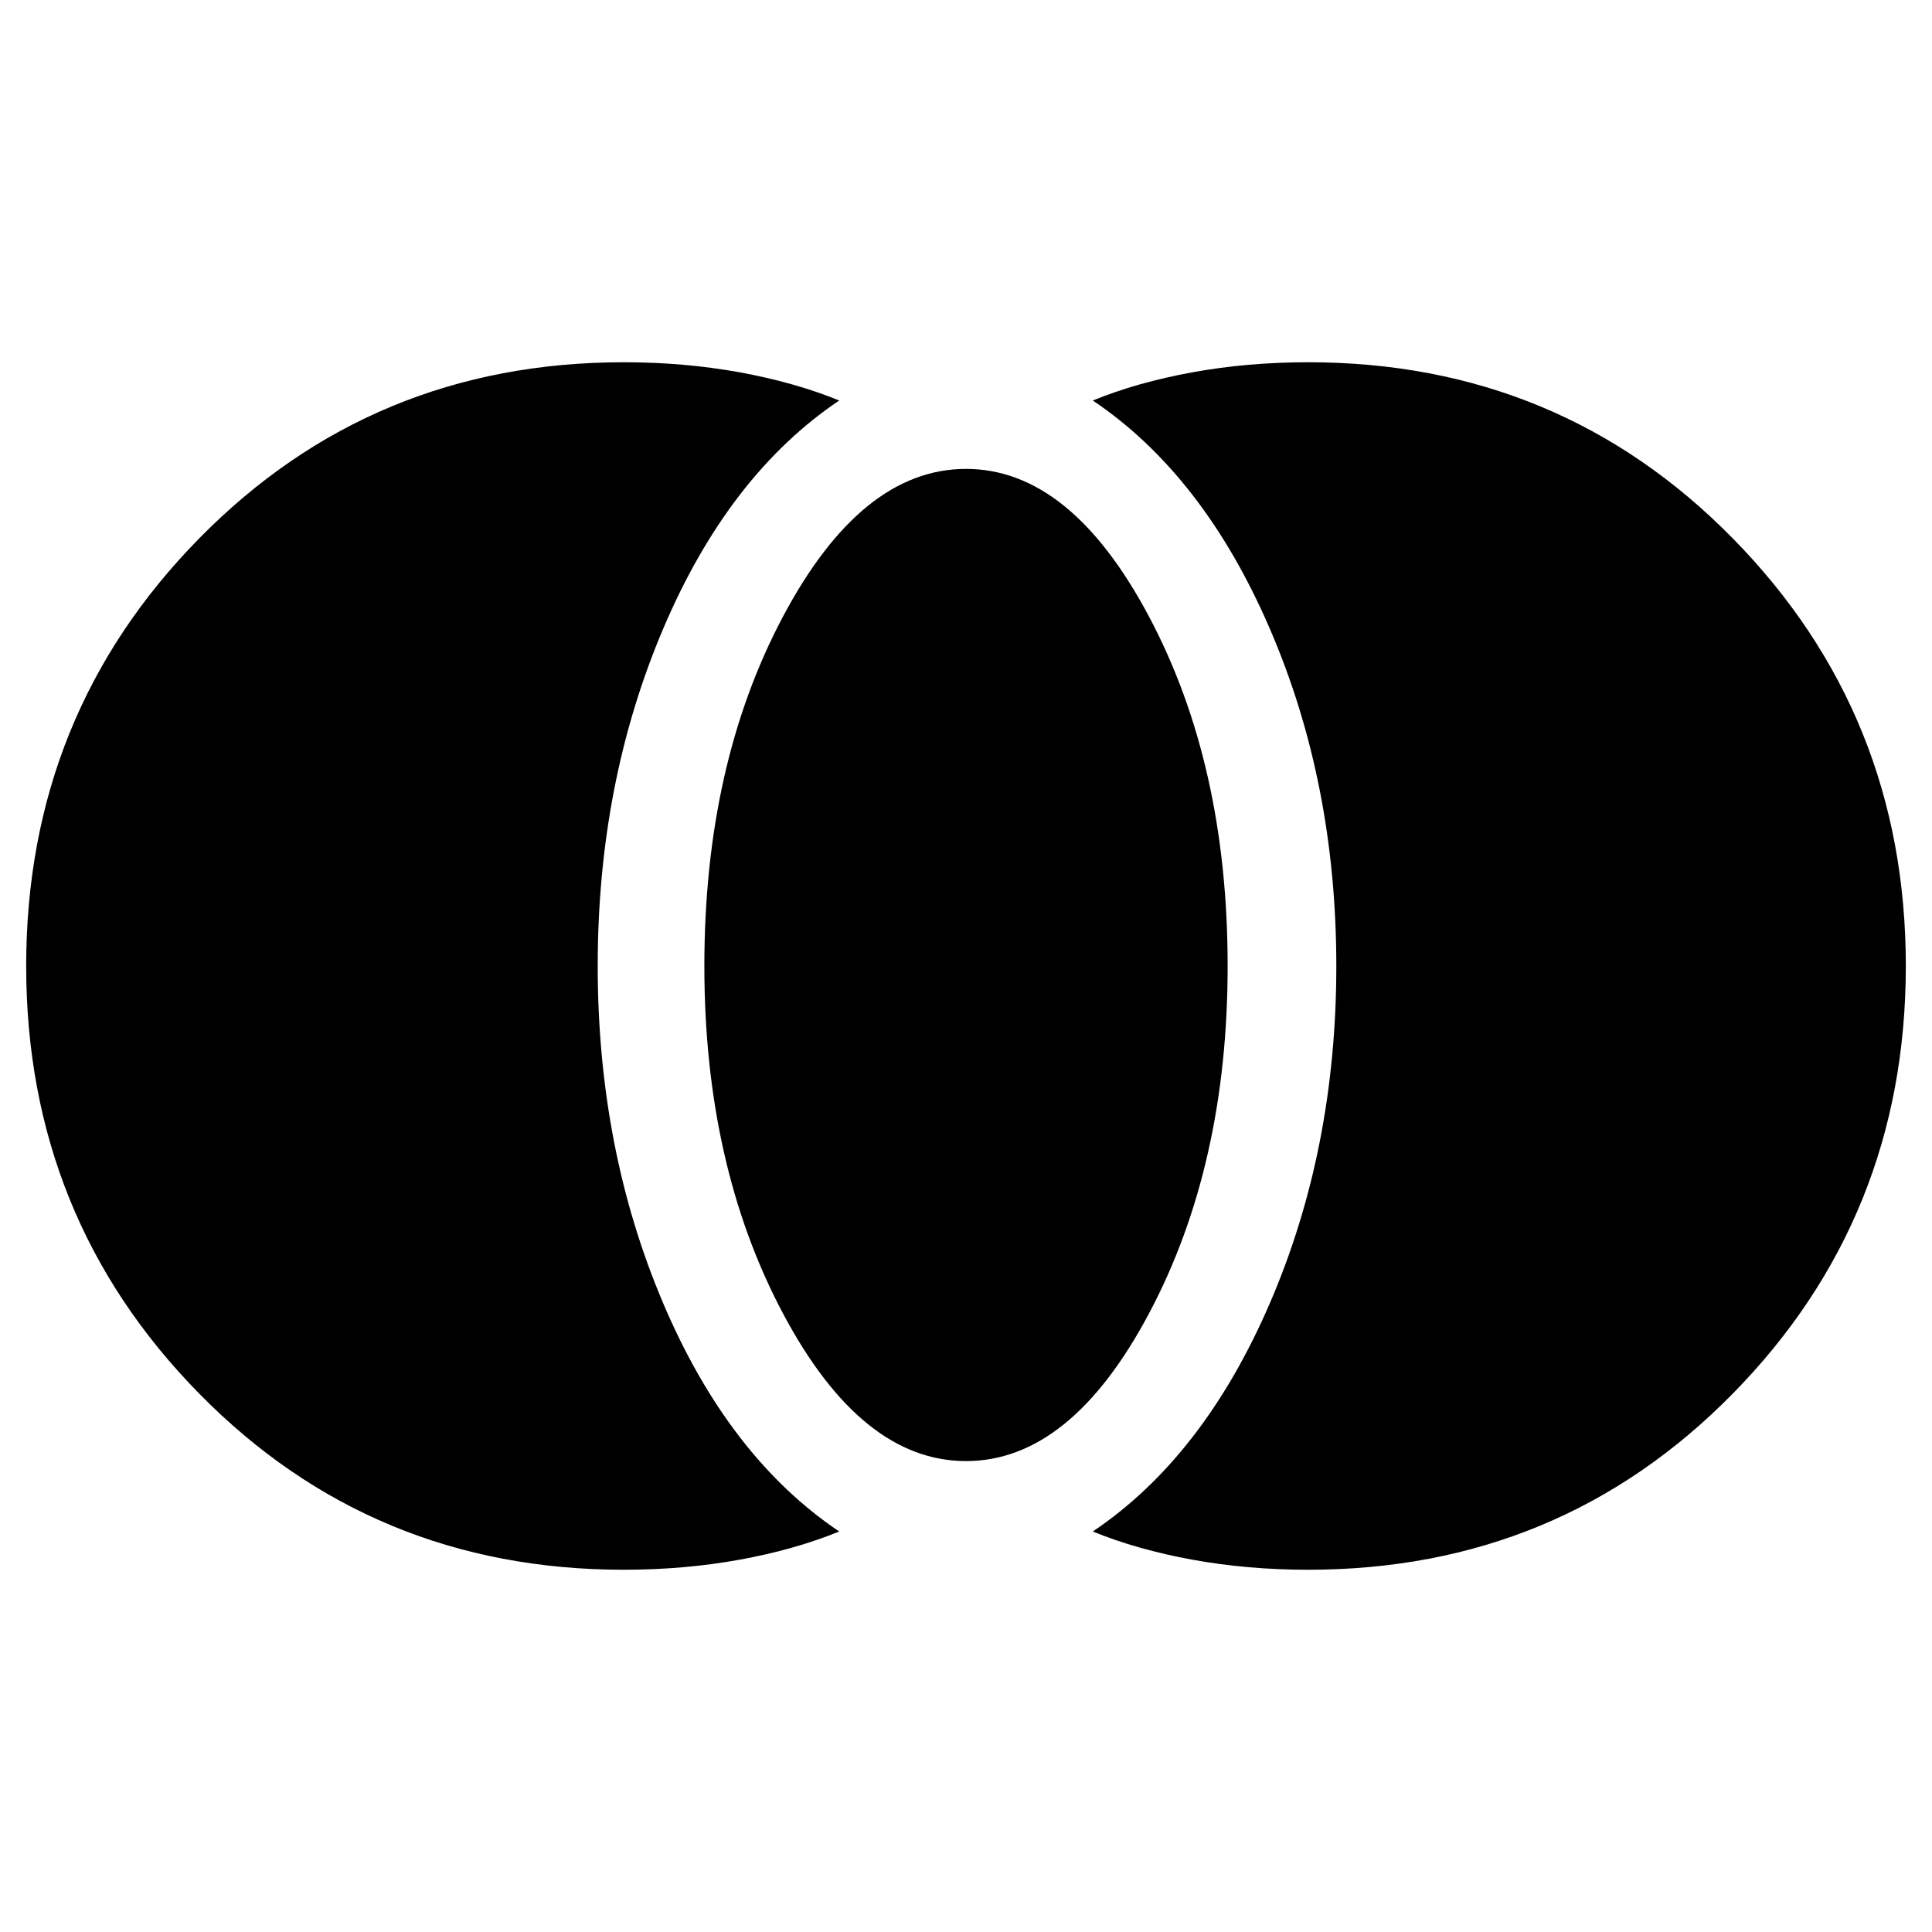 <svg xmlns="http://www.w3.org/2000/svg" height="40" width="40"><path d="M27.083 32.5q-1.25 0-2.395-.208-1.146-.209-2.063-.584 2.292-1.541 3.667-4.729 1.375-3.187 1.375-6.979 0-3.792-1.375-6.979-1.375-3.188-3.667-4.729.917-.375 2.063-.584 1.145-.208 2.395-.208 5.209 0 8.792 3.646T39.458 20q0 5.208-3.583 8.854-3.583 3.646-8.792 3.646ZM20 30.25q-2.167 0-3.792-3.062-1.625-3.063-1.625-7.188 0-4.167 1.625-7.229Q17.833 9.708 20 9.708t3.792 3.063q1.625 3.062 1.625 7.229 0 4.125-1.625 7.188Q22.167 30.25 20 30.25Zm-7.083 2.25q-5.209 0-8.792-3.646T.542 20q0-5.208 3.583-8.854Q7.708 7.5 12.917 7.5q1.25 0 2.395.208 1.146.209 2.063.584-2.292 1.541-3.646 4.729-1.354 3.187-1.354 6.979 0 3.792 1.354 6.979 1.354 3.188 3.646 4.729-.917.375-2.063.584-1.145.208-2.395.208Z"/></svg>